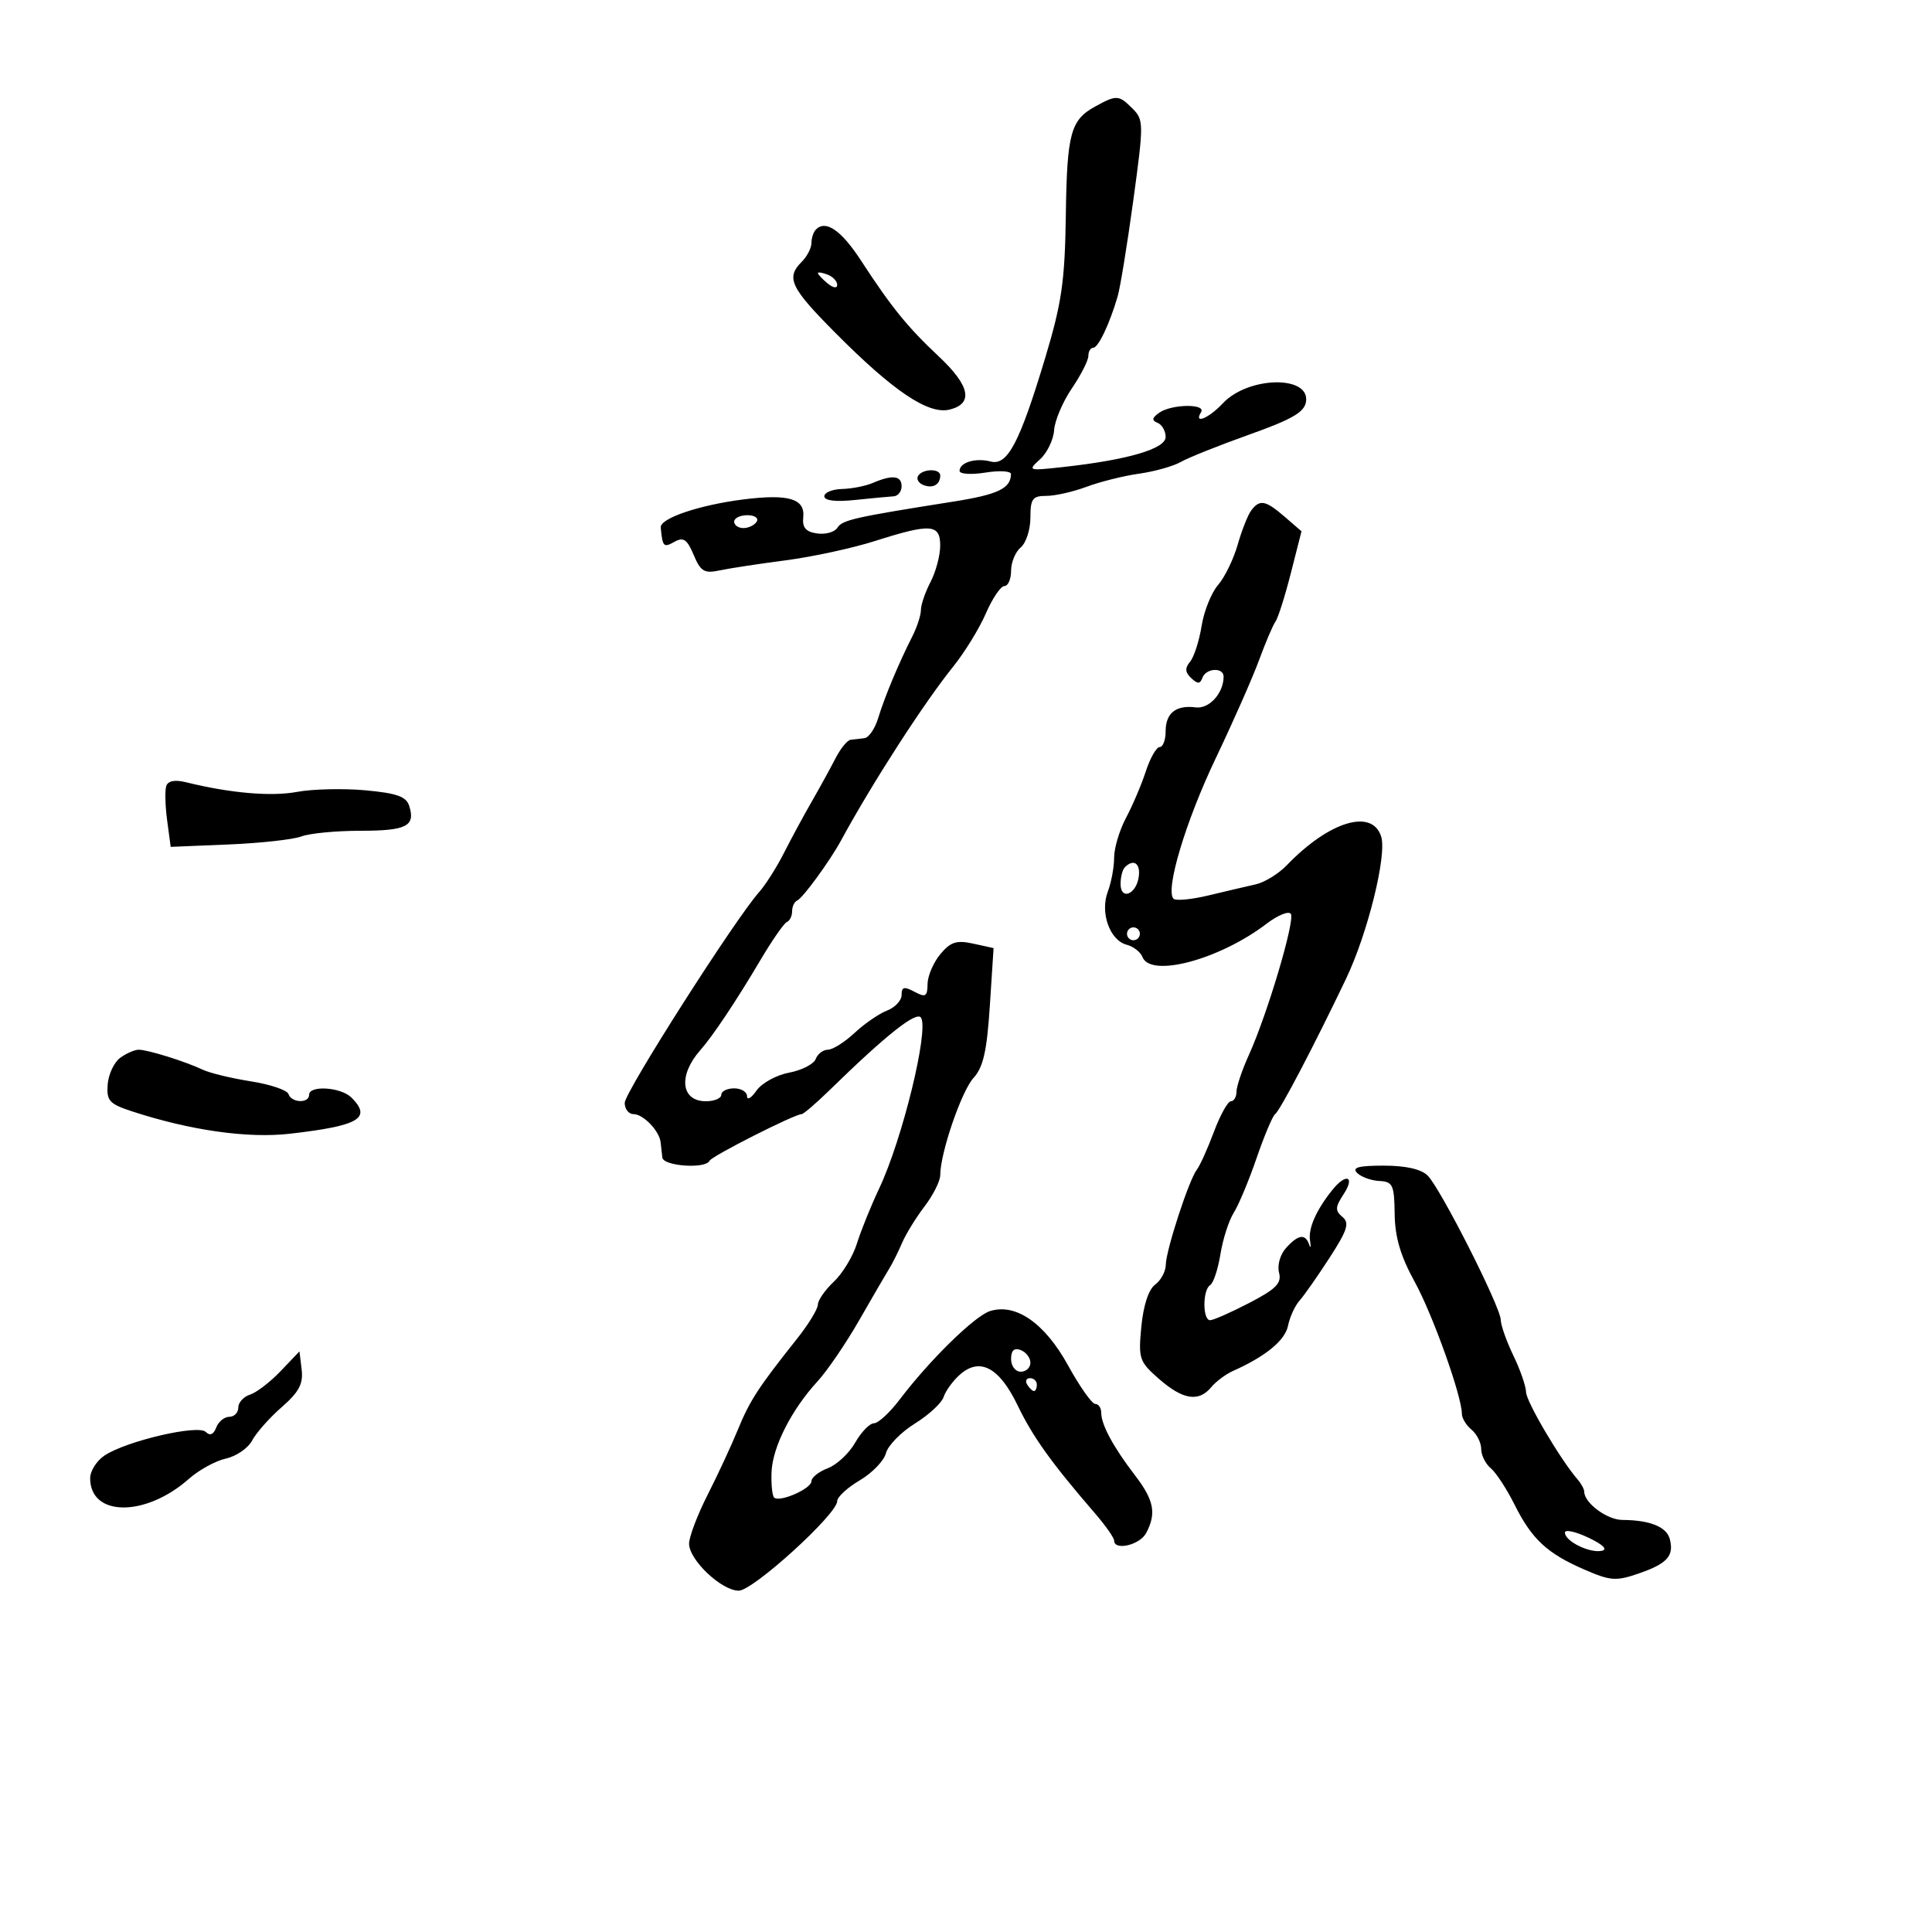 <svg xmlns="http://www.w3.org/2000/svg" width="300" height="300" viewBox="0 0 300 300" version="1.1">
	<path d="M 170.081 16.525 C 166.234 18.637, 165.683 20.672, 165.500 33.454 C 165.355 43.645, 164.865 47.040, 162.320 55.500 C 158.329 68.766, 156.447 72.350, 153.828 71.665 C 151.492 71.054, 149 71.805, 149 73.119 C 149 73.616, 150.800 73.736, 153 73.384 C 155.200 73.032, 156.993 73.139, 156.985 73.622 C 156.946 75.851, 154.960 76.796, 148 77.894 C 132.697 80.309, 130.778 80.741, 130.034 81.945 C 129.616 82.621, 128.200 83.022, 126.887 82.834 C 125.112 82.581, 124.558 81.933, 124.728 80.307 C 125.026 77.440, 122.465 76.673, 115.502 77.543 C 108.606 78.405, 102.469 80.480, 102.600 81.907 C 102.875 84.916, 103.033 85.081, 104.726 84.134 C 106.123 83.352, 106.691 83.738, 107.712 86.166 C 108.794 88.741, 109.364 89.081, 111.736 88.574 C 113.256 88.249, 117.875 87.544, 122 87.008 C 126.125 86.471, 132.353 85.125, 135.839 84.016 C 144.543 81.248, 146.001 81.353, 145.994 84.750 C 145.990 86.263, 145.315 88.789, 144.494 90.364 C 143.672 91.940, 143 93.895, 143 94.710 C 143 95.525, 142.393 97.386, 141.652 98.846 C 139.554 102.977, 137.367 108.210, 136.365 111.500 C 135.863 113.150, 134.900 114.556, 134.226 114.625 C 133.552 114.694, 132.583 114.806, 132.073 114.875 C 131.564 114.944, 130.512 116.237, 129.737 117.750 C 128.961 119.263, 127.292 122.300, 126.028 124.500 C 124.764 126.700, 122.818 130.300, 121.703 132.500 C 120.587 134.700, 118.865 137.411, 117.876 138.524 C 114.125 142.742, 97.012 169.578, 97.006 171.250 C 97.003 172.213, 97.620 173, 98.378 173 C 99.889 173, 102.404 175.623, 102.583 177.386 C 102.645 177.998, 102.764 179.063, 102.848 179.750 C 103.011 181.089, 109.594 181.539, 110.167 180.250 C 110.484 179.536, 123.387 173, 124.480 173 C 124.767 173, 126.731 171.312, 128.845 169.250 C 137.639 160.668, 142.346 156.942, 143.019 158.031 C 144.249 160.021, 140.102 176.962, 136.539 184.500 C 135.240 187.250, 133.674 191.121, 133.059 193.103 C 132.445 195.085, 130.830 197.751, 129.471 199.027 C 128.112 200.304, 127 201.903, 127 202.580 C 127 203.257, 125.537 205.650, 123.750 207.898 C 117.754 215.437, 116.427 217.477, 114.575 222 C 113.562 224.475, 111.443 229.038, 109.866 232.140 C 108.290 235.242, 107 238.645, 107 239.703 C 107 242.230, 112.039 247, 114.710 247 C 116.939 247, 130 235.122, 130 233.095 C 130 232.455, 131.578 231.001, 133.507 229.864 C 135.435 228.726, 137.264 226.828, 137.570 225.647 C 137.876 224.466, 139.896 222.398, 142.059 221.052 C 144.222 219.705, 146.230 217.852, 146.521 216.934 C 146.813 216.015, 147.921 214.476, 148.985 213.513 C 152.102 210.692, 155.145 212.273, 158 218.197 C 160.374 223.123, 163.251 227.141, 170.007 234.966 C 171.653 236.872, 173 238.785, 173 239.216 C 173 240.840, 176.973 239.920, 177.965 238.066 C 179.598 235.014, 179.204 232.955, 176.250 229.104 C 172.887 224.720, 171 221.227, 171 219.386 C 171 218.624, 170.580 218, 170.068 218 C 169.555 218, 167.653 215.303, 165.840 212.006 C 162.240 205.457, 157.724 202.319, 153.724 203.586 C 151.353 204.337, 144.313 211.231, 139.707 217.313 C 138.171 219.341, 136.371 221.003, 135.707 221.006 C 135.043 221.010, 133.731 222.364, 132.791 224.015 C 131.852 225.667, 129.939 227.453, 128.541 227.984 C 127.144 228.516, 126 229.423, 126 230 C 126 231.174, 121.017 233.350, 120.199 232.532 C 119.911 232.245, 119.733 230.473, 119.804 228.595 C 119.950 224.713, 122.889 218.909, 126.942 214.500 C 128.458 212.850, 131.373 208.575, 133.420 205 C 135.466 201.425, 137.560 197.825, 138.073 197 C 138.585 196.175, 139.485 194.377, 140.071 193.004 C 140.657 191.632, 142.231 189.074, 143.569 187.321 C 144.906 185.568, 146 183.385, 146 182.471 C 146 179.049, 149.297 169.423, 151.170 167.375 C 152.674 165.731, 153.246 163.210, 153.698 156.235 L 154.282 147.221 151.119 146.526 C 148.532 145.958, 147.603 146.256, 146.012 148.166 C 144.942 149.450, 144.052 151.528, 144.033 152.785 C 144.005 154.758, 143.726 154.924, 142 154 C 140.397 153.142, 140 153.240, 140 154.490 C 140 155.348, 138.988 156.438, 137.750 156.914 C 136.512 157.389, 134.239 158.953, 132.698 160.389 C 131.158 161.825, 129.293 163, 128.555 163 C 127.818 163, 126.964 163.650, 126.660 164.445 C 126.355 165.239, 124.495 166.192, 122.528 166.561 C 120.561 166.930, 118.287 168.180, 117.476 169.338 C 116.664 170.497, 116 170.895, 116 170.223 C 116 169.550, 115.100 169, 114 169 C 112.900 169, 112 169.450, 112 170 C 112 170.550, 110.923 171, 109.607 171 C 105.726 171, 105.286 166.987, 108.739 163.076 C 110.708 160.846, 114.333 155.410, 118.127 149 C 119.917 145.975, 121.746 143.350, 122.191 143.167 C 122.636 142.983, 123 142.233, 123 141.500 C 123 140.767, 123.354 140.017, 123.786 139.833 C 124.650 139.467, 128.867 133.694, 130.593 130.514 C 135.418 121.625, 143.459 109.159, 148.018 103.500 C 149.790 101.300, 152.070 97.587, 153.085 95.250 C 154.099 92.912, 155.395 91, 155.964 91 C 156.534 91, 157 89.930, 157 88.622 C 157 87.315, 157.675 85.685, 158.500 85 C 159.325 84.315, 160 82.235, 160 80.378 C 160 77.449, 160.330 77, 162.480 77 C 163.844 77, 166.656 76.363, 168.730 75.585 C 170.803 74.807, 174.469 73.892, 176.875 73.553 C 179.282 73.214, 182.207 72.390, 183.375 71.722 C 184.544 71.054, 189.325 69.144, 194 67.478 C 200.660 65.105, 202.565 63.996, 202.802 62.355 C 203.398 58.233, 193.823 58.430, 189.886 62.621 C 187.679 64.971, 185.302 65.939, 186.500 64 C 187.330 62.658, 181.920 62.734, 180 64.091 C 178.871 64.890, 178.809 65.278, 179.750 65.659 C 180.438 65.938, 181 66.927, 181 67.856 C 181 69.696, 175.098 71.419, 165 72.529 C 159.634 73.119, 159.549 73.089, 161.500 71.317 C 162.600 70.318, 163.582 68.284, 163.682 66.797 C 163.782 65.311, 165.019 62.394, 166.432 60.315 C 167.844 58.236, 169 55.965, 169 55.268 C 169 54.571, 169.340 54, 169.756 54 C 170.538 54, 172.282 50.335, 173.548 46.029 C 173.948 44.670, 175.041 37.960, 175.977 31.118 C 177.616 19.129, 177.611 18.611, 175.839 16.839 C 173.733 14.733, 173.379 14.713, 170.081 16.525 M 126.701 35.632 C 126.316 36.018, 126 36.965, 126 37.738 C 126 38.511, 125.325 39.818, 124.500 40.643 C 122.003 43.139, 122.716 44.644, 129.750 51.722 C 138.746 60.775, 144.186 64.421, 147.471 63.597 C 151.198 62.661, 150.622 59.890, 145.750 55.324 C 140.941 50.816, 138.396 47.679, 133.733 40.513 C 130.644 35.764, 128.238 34.095, 126.701 35.632 M 127 42.409 C 127 42.599, 127.675 43.315, 128.500 44 C 129.365 44.718, 130 44.815, 130 44.229 C 130 43.671, 129.325 42.955, 128.500 42.638 C 127.675 42.322, 127 42.219, 127 42.409 M 142.565 73.895 C 142.260 74.388, 142.640 75.032, 143.408 75.326 C 144.874 75.889, 146 75.241, 146 73.833 C 146 72.717, 143.263 72.766, 142.565 73.895 M 135.500 75 C 134.400 75.473, 132.262 75.891, 130.750 75.930 C 129.238 75.968, 128 76.480, 128 77.066 C 128 77.741, 129.743 77.951, 132.750 77.637 C 135.363 77.364, 138.063 77.109, 138.750 77.070 C 139.438 77.032, 140 76.325, 140 75.500 C 140 73.848, 138.555 73.687, 135.500 75 M 194.298 79.250 C 193.776 79.938, 192.825 82.339, 192.184 84.587 C 191.542 86.835, 190.171 89.650, 189.135 90.844 C 188.100 92.037, 186.952 94.901, 186.583 97.207 C 186.214 99.514, 185.411 102.005, 184.799 102.743 C 183.972 103.739, 184.015 104.396, 184.967 105.292 C 185.971 106.237, 186.350 106.228, 186.708 105.250 C 187.266 103.729, 190 103.576, 190 105.066 C 190 107.634, 187.760 110.112, 185.681 109.843 C 182.605 109.446, 181 110.720, 181 113.559 C 181 114.902, 180.585 116, 180.078 116 C 179.570 116, 178.604 117.688, 177.930 119.750 C 177.257 121.813, 175.872 125.068, 174.853 126.985 C 173.834 128.902, 173 131.685, 173 133.170 C 173 134.655, 172.561 137.024, 172.025 138.435 C 170.788 141.689, 172.313 146.008, 174.943 146.695 C 175.998 146.971, 177.104 147.828, 177.399 148.599 C 178.657 151.876, 189.363 149.012, 196.660 143.446 C 198.429 142.096, 200.133 141.406, 200.446 141.912 C 201.106 142.981, 196.781 157.520, 193.941 163.777 C 192.874 166.129, 192 168.716, 192 169.527 C 192 170.337, 191.611 171, 191.136 171 C 190.661 171, 189.472 173.137, 188.495 175.750 C 187.518 178.363, 186.330 180.998, 185.855 181.608 C 184.633 183.175, 181.054 194.126, 181.025 196.390 C 181.011 197.429, 180.266 198.816, 179.369 199.472 C 178.362 200.208, 177.544 202.695, 177.229 205.972 C 176.746 210.996, 176.894 211.432, 179.995 214.140 C 183.691 217.367, 186.136 217.746, 188.086 215.396 C 188.819 214.514, 190.336 213.382, 191.459 212.881 C 196.526 210.620, 199.539 208.147, 200 205.870 C 200.275 204.513, 201.084 202.749, 201.797 201.951 C 202.511 201.153, 204.608 198.159, 206.458 195.298 C 209.241 190.994, 209.584 189.900, 208.448 188.957 C 207.289 187.995, 207.321 187.440, 208.652 185.408 C 210.459 182.650, 209.025 182.110, 206.905 184.750 C 204.375 187.901, 203.122 190.737, 203.420 192.635 C 203.581 193.661, 203.520 193.938, 203.283 193.250 C 202.689 191.522, 201.594 191.686, 199.693 193.787 C 198.784 194.791, 198.309 196.465, 198.608 197.609 C 199.040 199.259, 198.165 200.149, 193.978 202.322 C 191.138 203.795, 188.407 205, 187.908 205 C 186.722 205, 186.727 200.287, 187.913 199.554 C 188.415 199.243, 189.133 197.079, 189.509 194.745 C 189.885 192.410, 190.814 189.519, 191.573 188.320 C 192.333 187.121, 193.931 183.296, 195.125 179.820 C 196.319 176.344, 197.614 173.275, 198.001 173 C 198.763 172.460, 204.011 162.445, 209.005 152 C 212.375 144.953, 215.383 132.782, 214.467 129.897 C 213.071 125.497, 206.381 127.529, 199.821 134.347 C 198.544 135.673, 196.375 137.011, 195 137.319 C 193.625 137.628, 190.331 138.400, 187.679 139.036 C 185.028 139.672, 182.576 139.909, 182.230 139.563 C 180.896 138.230, 184.116 127.505, 188.787 117.724 C 191.472 112.101, 194.496 105.250, 195.507 102.500 C 196.517 99.750, 197.668 97.050, 198.065 96.500 C 198.461 95.950, 199.530 92.575, 200.441 89 L 202.097 82.500 199.493 80.250 C 196.509 77.672, 195.623 77.502, 194.298 79.250 M 114 81 C 114 81.550, 114.648 82, 115.441 82 C 116.234 82, 117.160 81.550, 117.500 81 C 117.840 80.450, 117.191 80, 116.059 80 C 114.927 80, 114 80.450, 114 81 M 25.817 122.050 C 25.590 122.731, 25.651 125.136, 25.954 127.394 L 26.504 131.500 35.502 131.128 C 40.451 130.923, 45.542 130.361, 46.815 129.878 C 48.088 129.395, 52.224 129, 56.006 129 C 63.130 129, 64.540 128.276, 63.542 125.134 C 63.083 123.686, 61.603 123.162, 56.728 122.717 C 53.303 122.405, 48.520 122.518, 46.099 122.968 C 42.088 123.714, 35.732 123.159, 28.865 121.462 C 27.159 121.040, 26.084 121.248, 25.817 122.050 M 174.667 134.667 C 174.300 135.033, 174 136.196, 174 137.250 C 174 139.843, 176.415 138.920, 176.820 136.172 C 177.129 134.069, 176.031 133.302, 174.667 134.667 M 175 145 C 175 145.550, 175.450 146, 176 146 C 176.550 146, 177 145.550, 177 145 C 177 144.450, 176.550 144, 176 144 C 175.450 144, 175 144.450, 175 145 M 18.663 164.257 C 17.717 164.949, 16.843 166.808, 16.721 168.388 C 16.526 170.925, 16.968 171.415, 20.500 172.571 C 29.532 175.527, 38.466 176.794, 45 176.046 C 55.770 174.813, 57.778 173.635, 54.571 170.429 C 52.948 168.805, 48 168.482, 48 170 C 48 171.369, 45.257 171.270, 44.795 169.884 C 44.590 169.270, 41.965 168.383, 38.961 167.911 C 35.958 167.440, 32.600 166.629, 31.500 166.110 C 28.753 164.812, 22.950 163, 21.542 163 C 20.904 163, 19.608 163.566, 18.663 164.257 M 210.733 182.133 C 211.357 182.757, 212.909 183.319, 214.183 183.383 C 216.272 183.489, 216.506 183.992, 216.563 188.500 C 216.609 192.102, 217.473 195.038, 219.653 199 C 222.467 204.115, 227 216.791, 227 219.546 C 227 220.211, 227.675 221.315, 228.500 222 C 229.325 222.685, 230 224.035, 230 225 C 230 225.965, 230.668 227.310, 231.485 227.987 C 232.301 228.665, 233.953 231.188, 235.155 233.595 C 237.855 239.003, 240.216 241.203, 246.022 243.723 C 250.083 245.486, 250.945 245.547, 254.474 244.325 C 258.890 242.797, 259.969 241.598, 259.285 238.982 C 258.788 237.081, 256.191 236.036, 251.905 236.014 C 249.541 236.001, 246 233.372, 246 231.629 C 246 231.237, 245.529 230.372, 244.953 229.708 C 242.296 226.643, 236.997 217.656, 236.966 216.163 C 236.947 215.248, 236.063 212.700, 235 210.500 C 233.937 208.300, 233.053 205.798, 233.034 204.940 C 232.990 202.900, 223.697 184.555, 221.693 182.550 C 220.685 181.542, 218.300 181, 214.871 181 C 210.944 181, 209.889 181.289, 210.733 182.133 M 157 211.031 C 157 212.115, 157.675 213, 158.500 213 C 159.325 213, 160 212.373, 160 211.607 C 160 210.841, 159.325 209.955, 158.500 209.638 C 157.480 209.247, 157 209.692, 157 211.031 M 43.574 212.909 C 41.965 214.597, 39.827 216.237, 38.824 216.556 C 37.821 216.874, 37 217.779, 37 218.567 C 37 219.355, 36.373 220, 35.607 220 C 34.841 220, 33.926 220.750, 33.574 221.667 C 33.153 222.766, 32.597 222.997, 31.946 222.346 C 30.763 221.163, 19.665 223.745, 16.250 225.997 C 15.012 226.813, 14 228.408, 14 229.541 C 14 235.549, 22.594 235.600, 29.335 229.632 C 30.894 228.251, 33.485 226.833, 35.093 226.480 C 36.701 226.126, 38.532 224.862, 39.161 223.669 C 39.790 222.476, 41.852 220.150, 43.744 218.500 C 46.426 216.160, 47.107 214.877, 46.841 212.671 L 46.500 209.842 43.574 212.909 M 159.500 215 C 159.840 215.550, 160.316 216, 160.559 216 C 160.802 216, 161 215.550, 161 215 C 161 214.450, 160.523 214, 159.941 214 C 159.359 214, 159.160 214.450, 159.500 215 M 243 237.981 C 243 239.309, 246.782 241.190, 248.695 240.813 C 249.701 240.615, 248.946 239.862, 246.643 238.766 C 244.639 237.813, 243 237.459, 243 237.981" stroke="none" fill="black" fill-rule="evenodd"/>
</svg>
